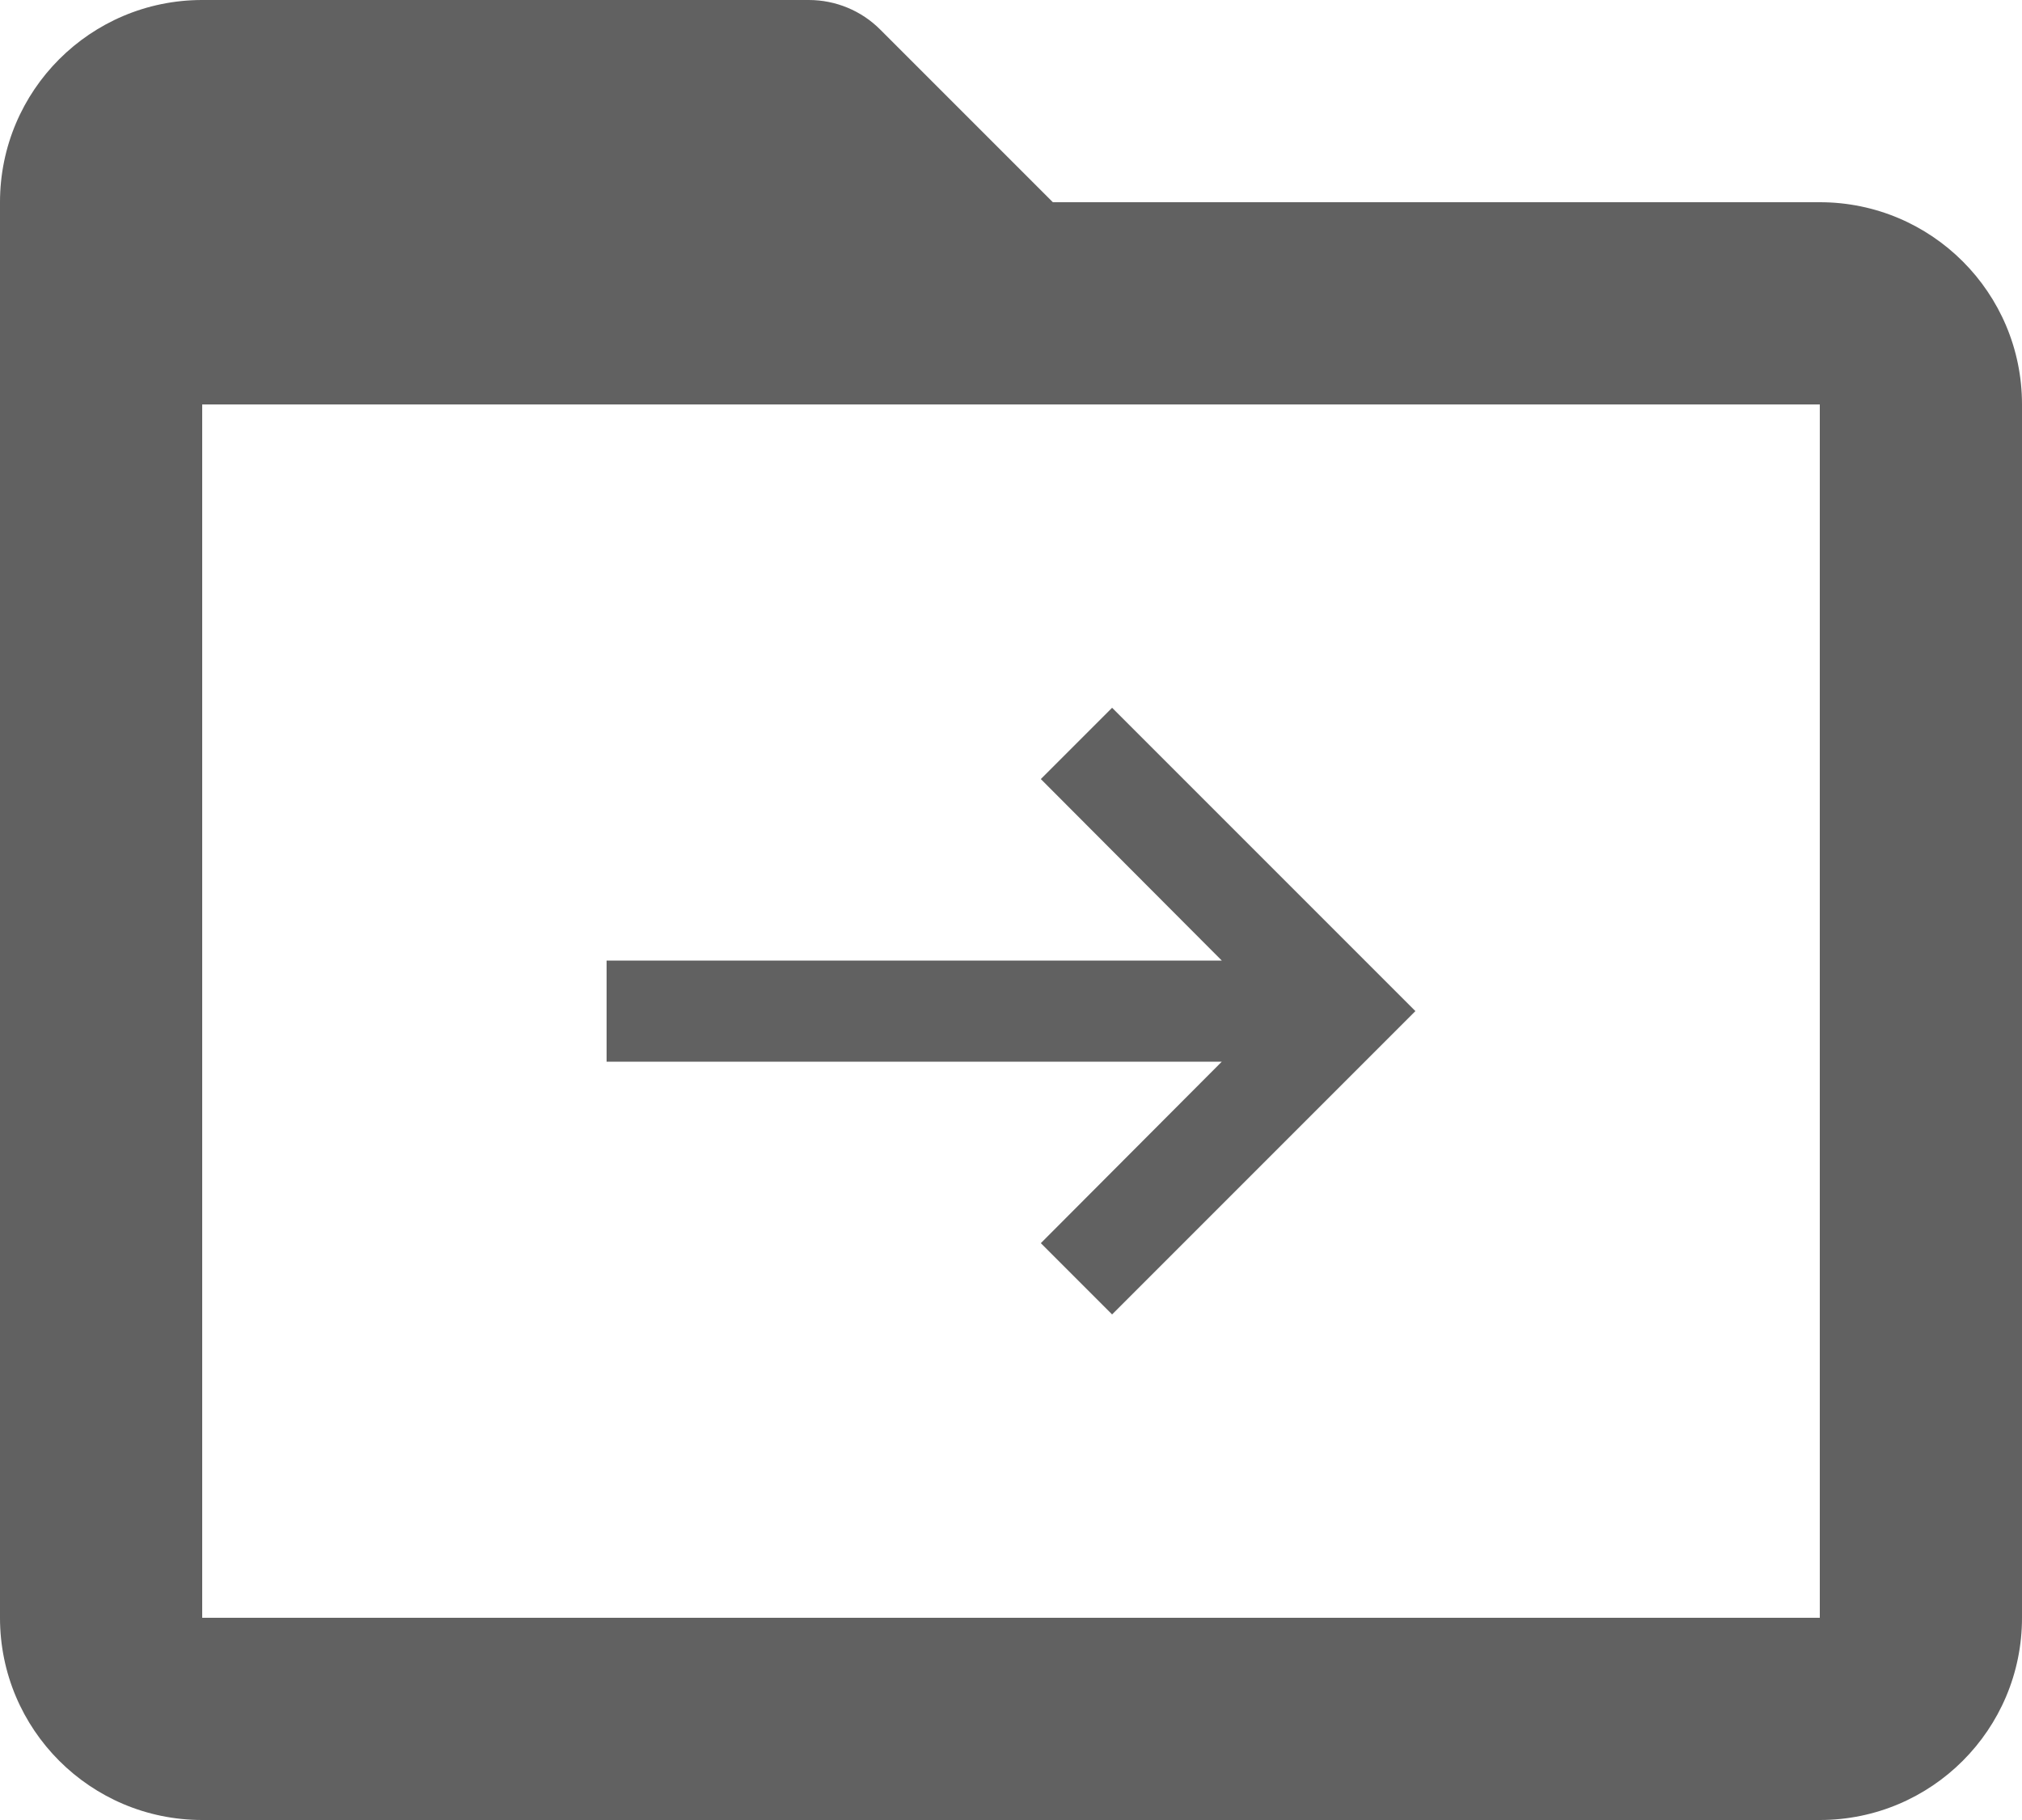<svg width="20" height="18" viewBox="0 0 20 18" fill="none" xmlns="http://www.w3.org/2000/svg">
<path d="M18 18H2C0.895 18 0 17.105 0 16V2C0 0.895 0.895 0 2 0H8C8.265 0 8.52 0.105 8.707 0.293L10.414 2H18C19.105 2 20 2.895 20 4V16C20 17.105 19.105 18 18 18ZM2 4V16H18V4H2Z" fill="#616161"/>
<path d="M14 10L11 13L10.295 12.295L12.085 10.5H6V9.5H12.085L10.295 7.705L11 7L14 10Z" fill="#616161"/>
</svg>
